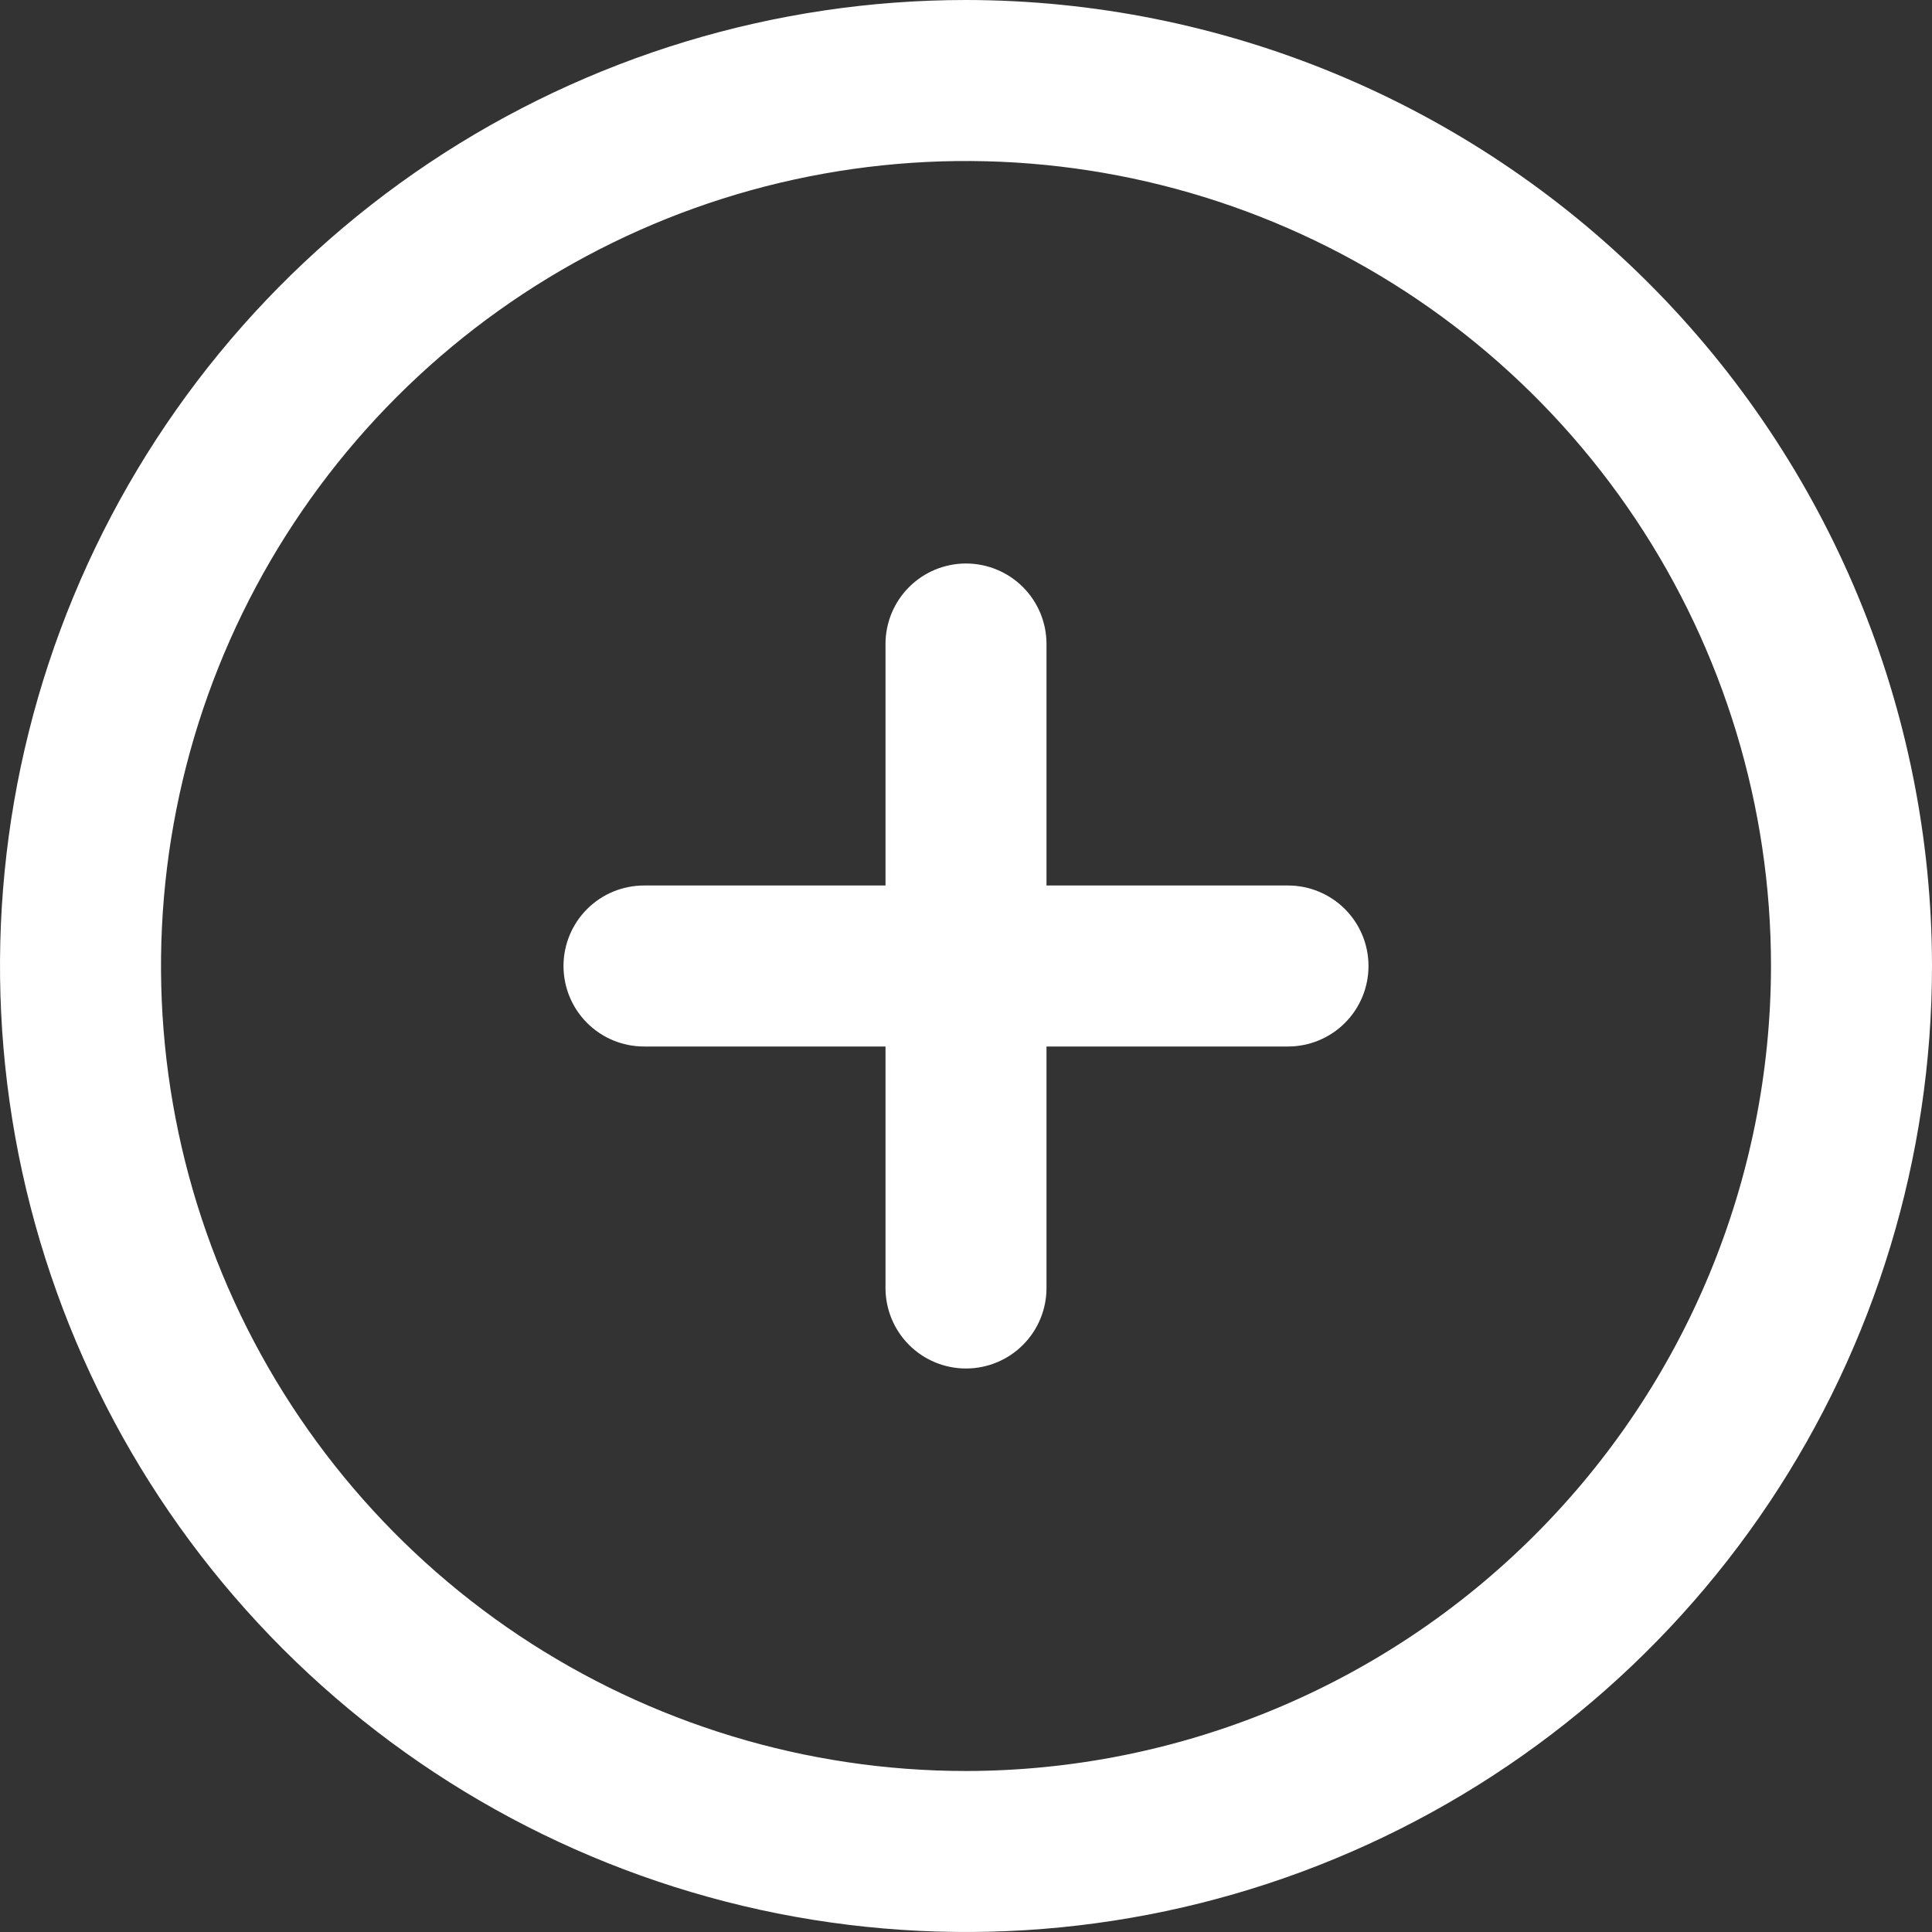 <svg width="15" height="15" viewBox="0 0 15 15" fill="none" xmlns="http://www.w3.org/2000/svg">
<rect x="0" y="0" width="15" height="15" fill="#333333" stroke="none"/>
<path d="M7.5 0C6.017 0 4.567 0.44 3.333 1.264C2.1 2.088 1.139 3.259 0.571 4.63C0.003 6 -0.145 7.508 0.144 8.963C0.434 10.418 1.148 11.754 2.197 12.803C3.246 13.852 4.582 14.566 6.037 14.856C7.492 15.145 9 14.997 10.37 14.429C11.741 13.861 12.912 12.9 13.736 11.667C14.56 10.433 15 8.983 15 7.5C14.998 5.512 14.207 3.605 12.801 2.199C11.395 0.793 9.488 0.002 7.5 0ZM7.5 13.75C6.264 13.75 5.056 13.383 4.028 12.697C3 12.01 2.199 11.034 1.726 9.892C1.253 8.75 1.129 7.493 1.37 6.281C1.611 5.068 2.207 3.955 3.081 3.081C3.955 2.207 5.068 1.611 6.281 1.37C7.493 1.129 8.75 1.253 9.892 1.726C11.034 2.199 12.01 3 12.697 4.028C13.383 5.055 13.75 6.264 13.75 7.5C13.748 9.157 13.089 10.746 11.917 11.917C10.746 13.089 9.157 13.748 7.5 13.75ZM10.625 7.5C10.625 7.666 10.559 7.825 10.442 7.942C10.325 8.059 10.166 8.125 10 8.125H8.125V10C8.125 10.166 8.059 10.325 7.942 10.442C7.825 10.559 7.666 10.625 7.5 10.625C7.334 10.625 7.175 10.559 7.058 10.442C6.941 10.325 6.875 10.166 6.875 10V8.125H5C4.834 8.125 4.675 8.059 4.558 7.942C4.441 7.825 4.375 7.666 4.375 7.5C4.375 7.334 4.441 7.175 4.558 7.058C4.675 6.941 4.834 6.875 5 6.875H6.875V5C6.875 4.834 6.941 4.675 7.058 4.558C7.175 4.441 7.334 4.375 7.5 4.375C7.666 4.375 7.825 4.441 7.942 4.558C8.059 4.675 8.125 4.834 8.125 5V6.875H10C10.166 6.875 10.325 6.941 10.442 7.058C10.559 7.175 10.625 7.334 10.625 7.5Z" fill="white"/>
</svg>
